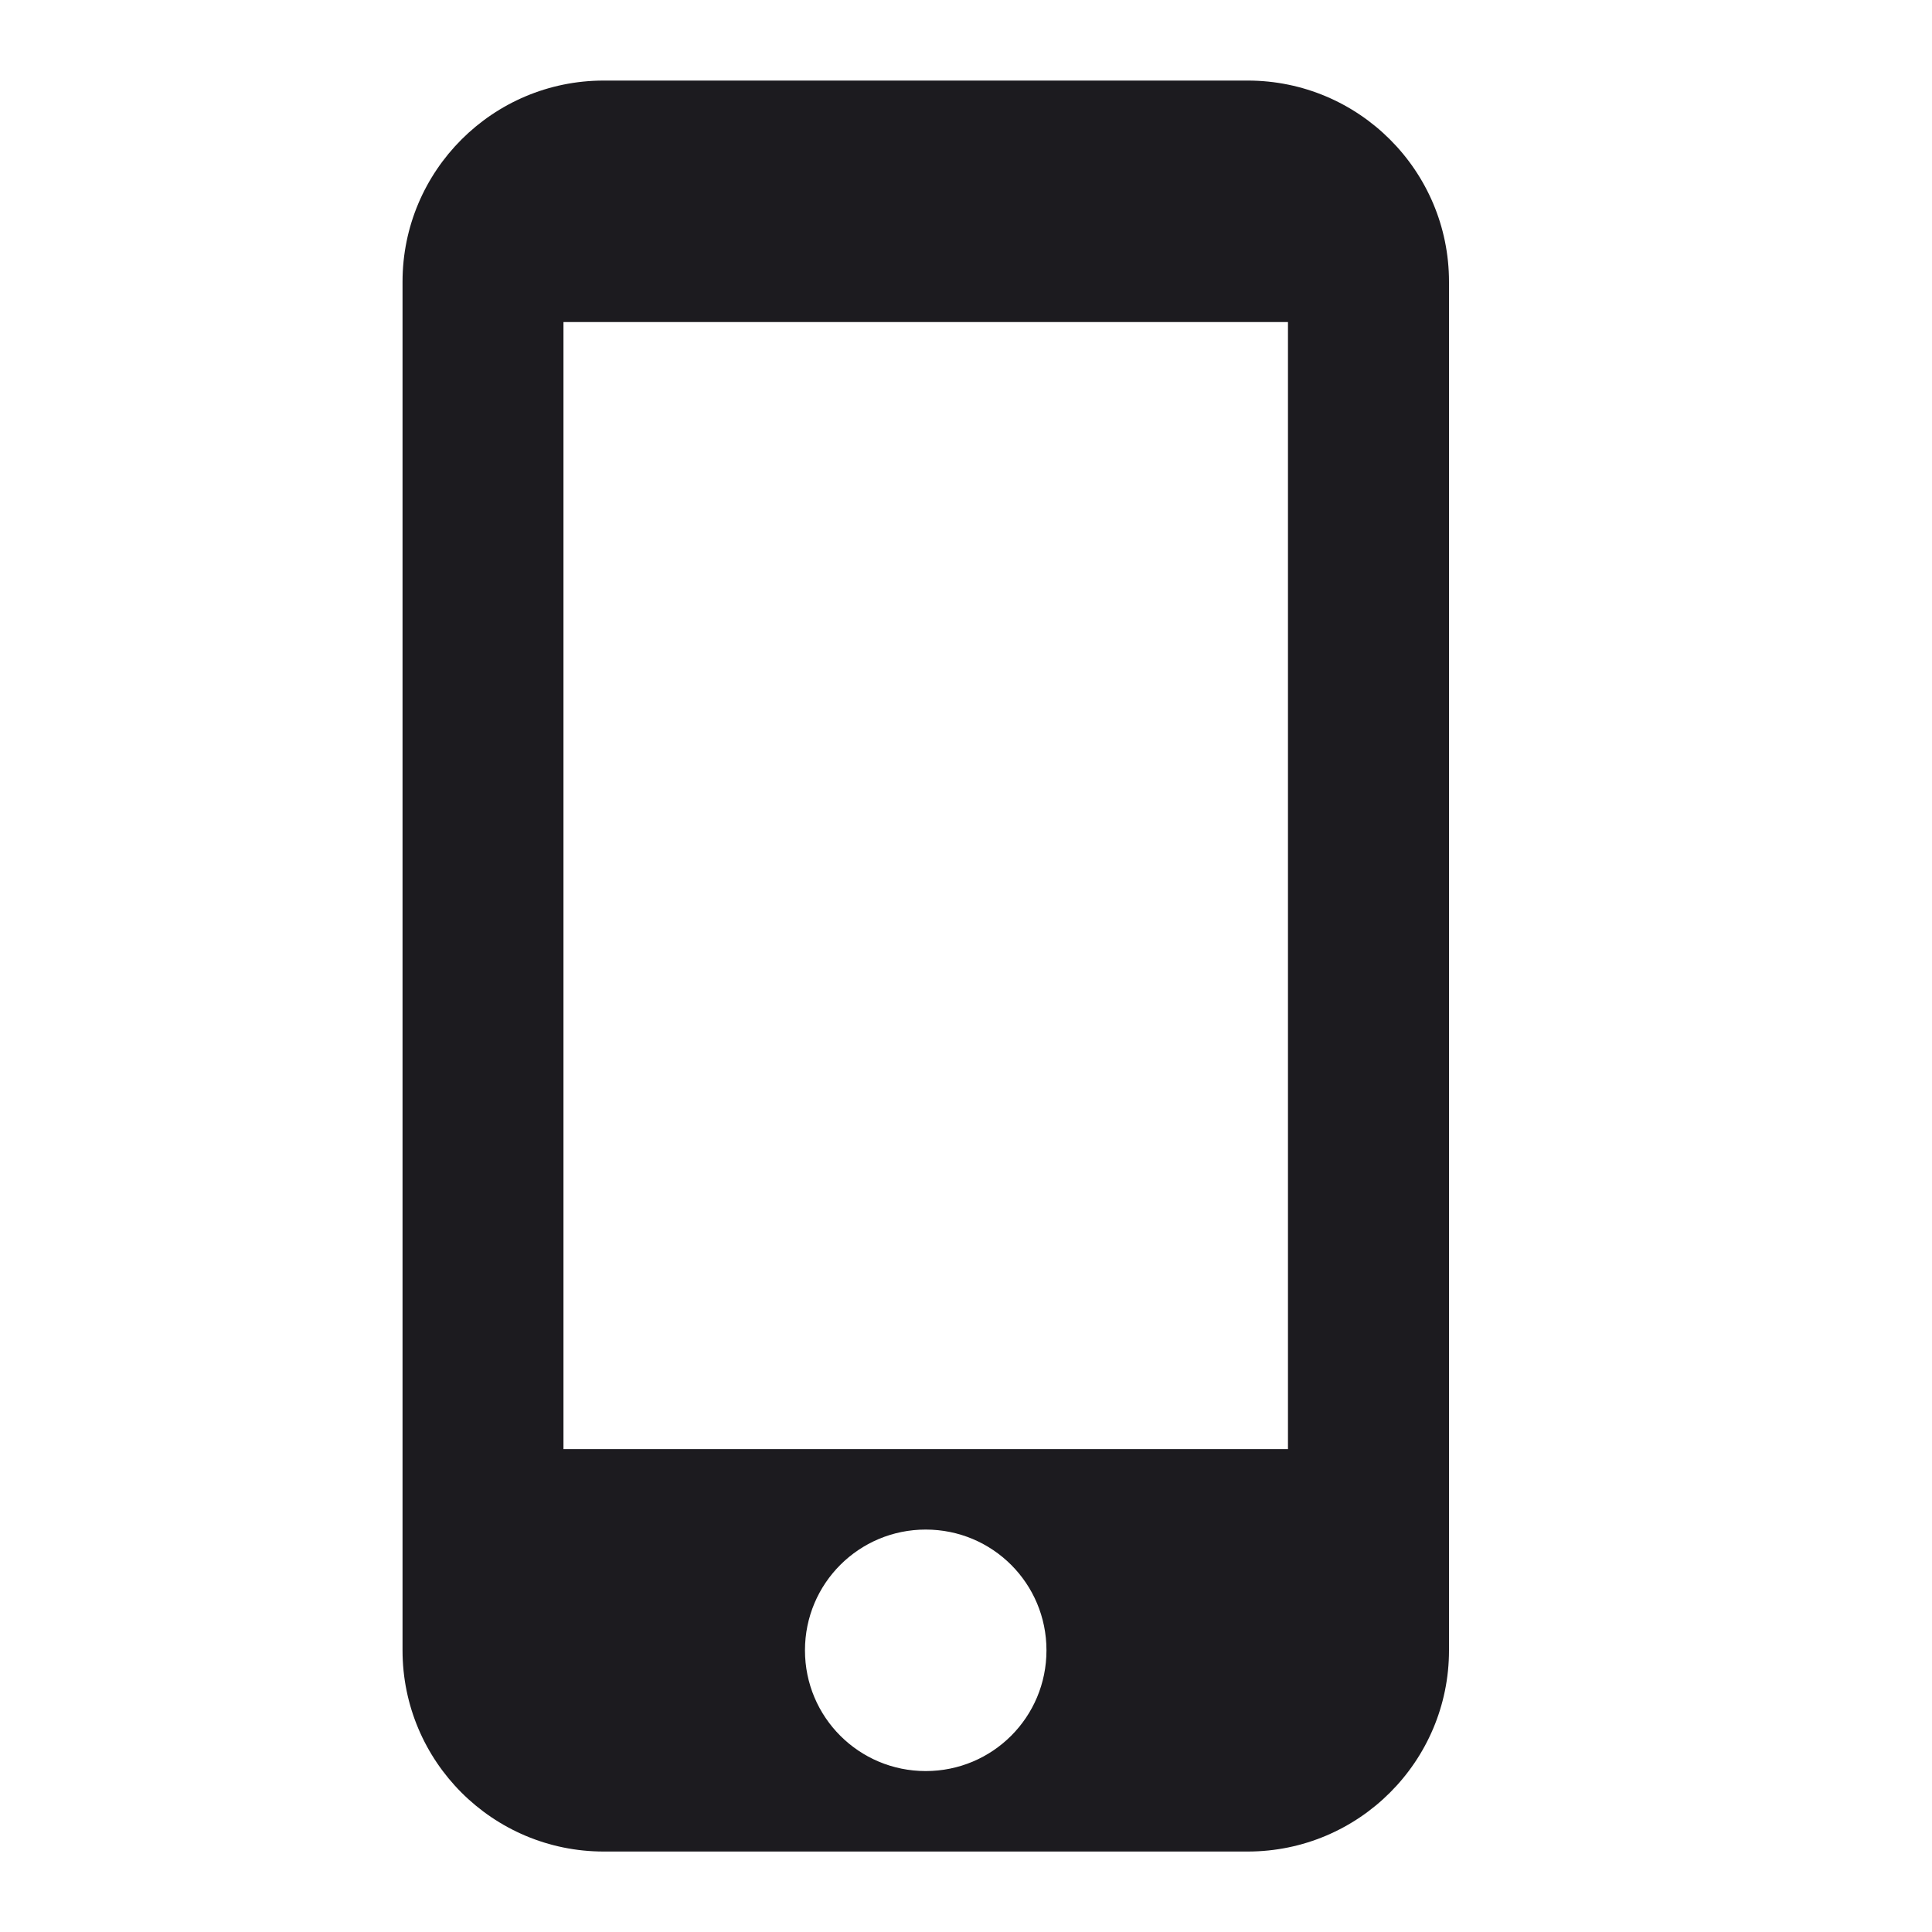 <svg width="20" height="20" viewBox="0 0 20 20" fill="none" xmlns="http://www.w3.org/2000/svg">
<path d="M12.916 0.834H6.25C5.1 0.834 4.167 1.767 4.167 2.917V17.084C4.167 18.234 5.1 19.167 6.25 19.167H12.916C14.066 19.167 15 18.234 15 17.084V2.917C15 1.767 14.066 0.834 12.916 0.834ZM9.583 18.334C8.892 18.334 8.333 17.776 8.333 17.084C8.333 16.392 8.892 15.834 9.583 15.834C10.275 15.834 10.833 16.392 10.833 17.084C10.833 17.776 10.275 18.334 9.583 18.334ZM13.333 15.001H5.833V3.334H13.333V15.001Z" fill="#1C1B1F"/>
</svg>

